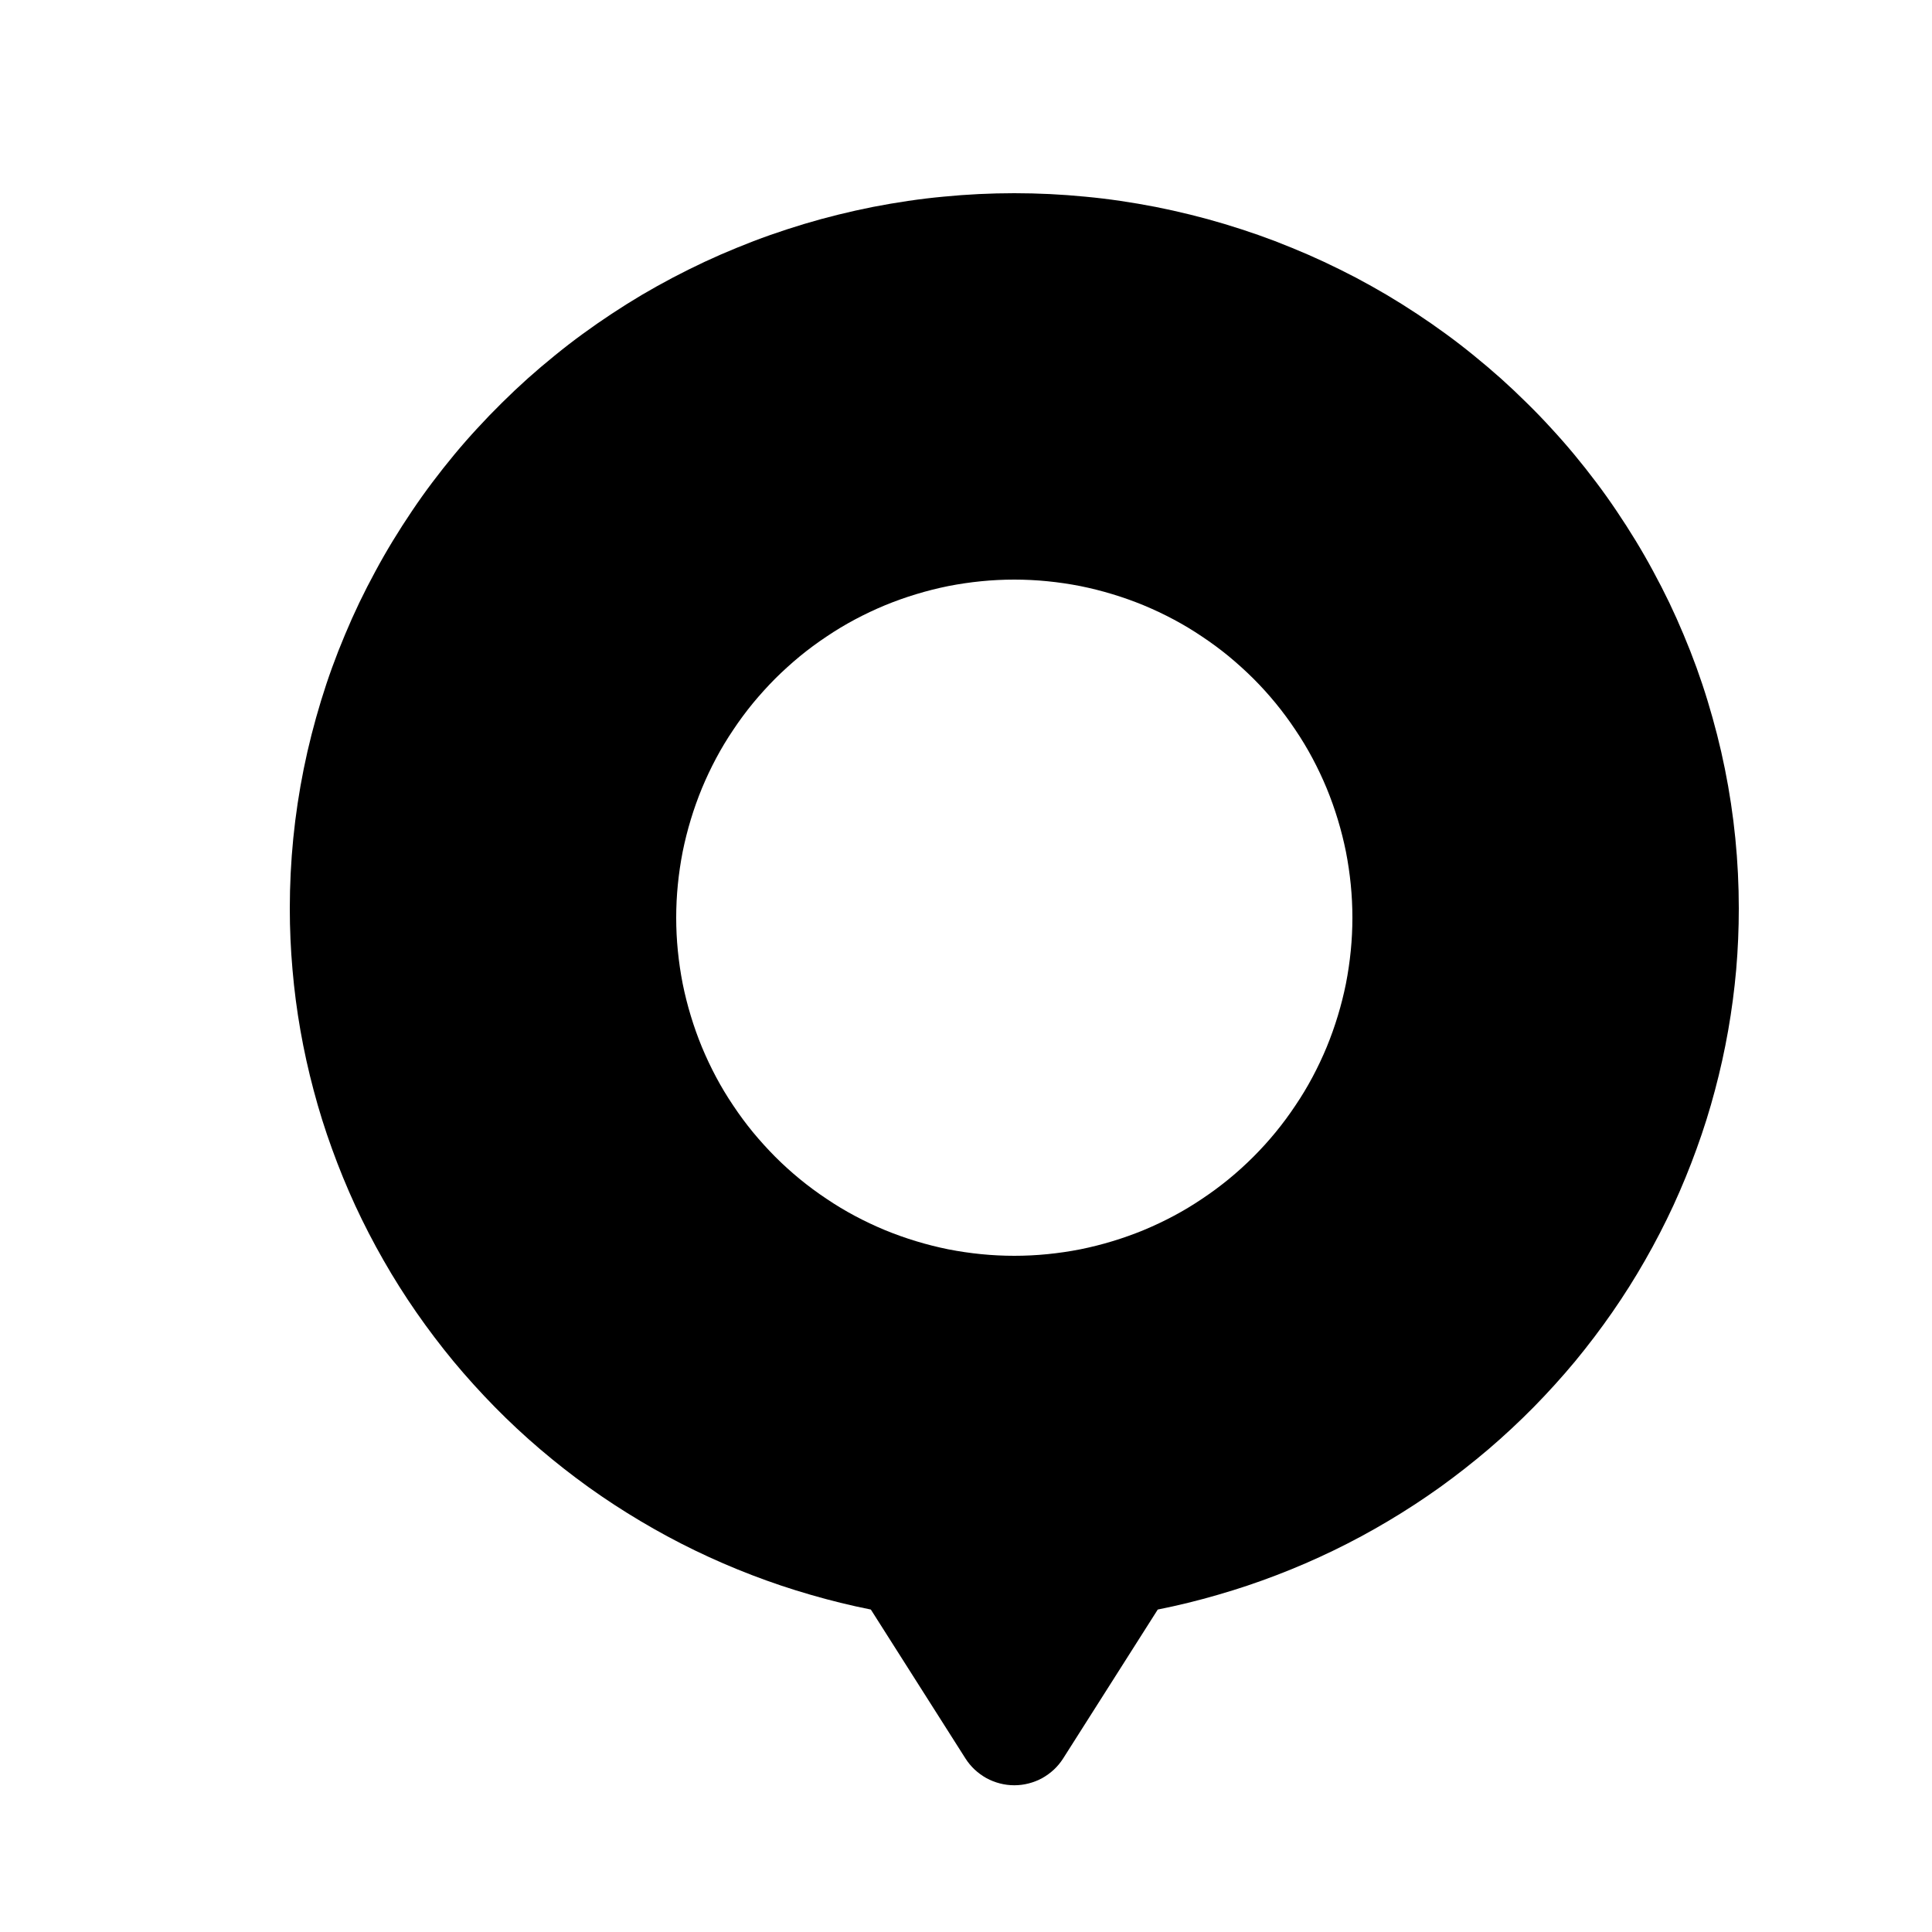 <svg xmlns="http://www.w3.org/2000/svg" xmlns:xlink="http://www.w3.org/1999/xlink" version="1.1" width="20" height="20" viewBox="0 0 20 20"><g><g><path d="M18,9.404Q18,9.722,17.973,10.038Q17.945,10.354,17.89,10.667Q17.835,10.98,17.753,11.287Q17.672,11.594,17.563,11.893Q17.455,12.192,17.322,12.481Q17.188,12.77,17.03,13.046Q16.872,13.323,16.69,13.585Q16.508,13.847,16.305,14.093Q16.101,14.338,15.877,14.566Q15.652,14.794,15.409,15.002Q15.166,15.209,14.906,15.396Q14.646,15.582,14.37,15.746Q14.095,15.91,13.806,16.05Q13.517,16.19,13.217,16.305Q12.918,16.42,12.609,16.509Q12.3,16.599,11.985,16.662L11.006,18.203Q10.966,18.266,10.911,18.318Q10.855,18.37,10.789,18.407Q10.723,18.443,10.649,18.462Q10.576,18.481,10.5,18.481Q10.424,18.481,10.351,18.462Q10.277,18.443,10.211,18.407Q10.145,18.37,10.089,18.318Q10.034,18.266,9.994,18.203L9.015,16.662Q8.7,16.599,8.391,16.509Q8.082,16.42,7.783,16.305Q7.483,16.19,7.194,16.05Q6.905,15.91,6.63,15.746Q6.354,15.582,6.094,15.396Q5.834,15.209,5.591,15.002Q5.347,14.794,5.123,14.566Q4.899,14.338,4.695,14.093Q4.492,13.847,4.31,13.585Q4.128,13.323,3.97,13.046Q3.812,12.77,3.678,12.481Q3.545,12.192,3.437,11.893Q3.328,11.594,3.247,11.287Q3.165,10.98,3.11,10.667Q3.055,10.354,3.028,10.038Q3,9.722,3,9.404Q3,9.222,3.009,9.041Q3.018,8.859,3.036,8.678Q3.054,8.497,3.081,8.318Q3.108,8.138,3.144,7.96Q3.18,7.781,3.225,7.605Q3.27,7.429,3.323,7.255Q3.376,7.081,3.438,6.91Q3.5,6.739,3.571,6.571Q3.641,6.403,3.72,6.238Q3.799,6.074,3.886,5.914Q3.972,5.754,4.067,5.598Q4.162,5.442,4.264,5.291Q4.366,5.139,4.476,4.993Q4.586,4.847,4.702,4.707Q4.819,4.566,4.943,4.432Q5.067,4.297,5.197,4.169Q5.327,4.04,5.463,3.918Q5.6,3.796,5.742,3.681Q5.884,3.565,6.032,3.457Q6.18,3.349,6.333,3.248Q6.486,3.147,6.644,3.053Q6.802,2.96,6.965,2.874Q7.127,2.789,7.293,2.711Q7.46,2.633,7.63,2.564Q7.8,2.494,7.973,2.433Q8.147,2.372,8.323,2.319Q8.499,2.266,8.678,2.222Q8.856,2.178,9.037,2.142Q9.217,2.107,9.4,2.08Q9.582,2.053,9.765,2.036Q9.948,2.018,10.132,2.009Q10.316,2,10.5,2Q10.684,2,10.868,2.009Q11.052,2.018,11.235,2.036Q11.418,2.053,11.6,2.08Q11.783,2.107,11.963,2.142Q12.144,2.178,12.322,2.222Q12.501,2.266,12.677,2.319Q12.853,2.372,13.027,2.433Q13.2,2.494,13.37,2.564Q13.54,2.633,13.707,2.711Q13.873,2.789,14.036,2.874Q14.198,2.96,14.356,3.053Q14.514,3.147,14.667,3.248Q14.82,3.349,14.968,3.457Q15.116,3.565,15.258,3.681Q15.4,3.796,15.537,3.918Q15.673,4.04,15.803,4.169Q15.934,4.297,16.057,4.432Q16.181,4.566,16.298,4.707Q16.414,4.847,16.524,4.993Q16.634,5.139,16.736,5.291Q16.838,5.442,16.933,5.598Q17.028,5.754,17.114,5.914Q17.201,6.074,17.28,6.238Q17.359,6.403,17.429,6.571Q17.5,6.739,17.562,6.91Q17.624,7.081,17.677,7.255Q17.73,7.429,17.775,7.605Q17.82,7.781,17.856,7.96Q17.892,8.138,17.919,8.318Q17.946,8.497,17.964,8.678Q17.982,8.859,17.991,9.041Q18,9.222,18,9.404ZM10.5,13Q10.672,13,10.843,12.983Q11.014,12.966,11.183,12.933Q11.351,12.899,11.516,12.849Q11.681,12.799,11.839,12.734Q11.998,12.668,12.15,12.587Q12.302,12.506,12.444,12.41Q12.587,12.315,12.72,12.206Q12.853,12.097,12.975,11.975Q13.097,11.853,13.206,11.72Q13.315,11.587,13.41,11.444Q13.506,11.302,13.587,11.15Q13.668,10.998,13.734,10.839Q13.799,10.681,13.849,10.516Q13.899,10.351,13.933,10.183Q13.966,10.014,13.983,9.843Q14,9.672,14,9.5Q14,9.328,13.983,9.157Q13.966,8.986,13.933,8.817Q13.899,8.649,13.849,8.484Q13.799,8.319,13.734,8.161Q13.668,8.002,13.587,7.85Q13.506,7.698,13.41,7.556Q13.315,7.413,13.206,7.28Q13.097,7.147,12.975,7.025Q12.853,6.904,12.72,6.794Q12.587,6.685,12.444,6.59Q12.302,6.494,12.15,6.413Q11.998,6.332,11.839,6.266Q11.681,6.201,11.516,6.151Q11.351,6.101,11.183,6.067Q11.014,6.034,10.843,6.017Q10.672,6,10.5,6Q10.328,6,10.157,6.017Q9.986,6.034,9.817,6.067Q9.649,6.101,9.484,6.151Q9.319,6.201,9.161,6.266Q9.002,6.332,8.85,6.413Q8.698,6.494,8.556,6.59Q8.413,6.685,8.28,6.794Q8.147,6.904,8.025,7.025Q7.904,7.147,7.794,7.28Q7.685,7.413,7.59,7.556Q7.494,7.698,7.413,7.85Q7.332,8.002,7.266,8.161Q7.201,8.319,7.151,8.484Q7.101,8.649,7.067,8.817Q7.034,8.986,7.017,9.157Q7,9.328,7,9.5Q7,9.672,7.017,9.843Q7.034,10.014,7.067,10.183Q7.101,10.351,7.151,10.516Q7.201,10.681,7.266,10.839Q7.332,10.998,7.413,11.15Q7.494,11.302,7.59,11.444Q7.685,11.587,7.794,11.72Q7.904,11.853,8.025,11.975Q8.147,12.097,8.28,12.206Q8.413,12.315,8.556,12.41Q8.698,12.506,8.85,12.587Q9.002,12.668,9.161,12.734Q9.319,12.799,9.484,12.849Q9.649,12.899,9.817,12.933Q9.986,12.966,10.157,12.983Q10.328,13,10.5,13Z" fill-rule="evenodd"  fill-opacity="1"/></g></g></svg>